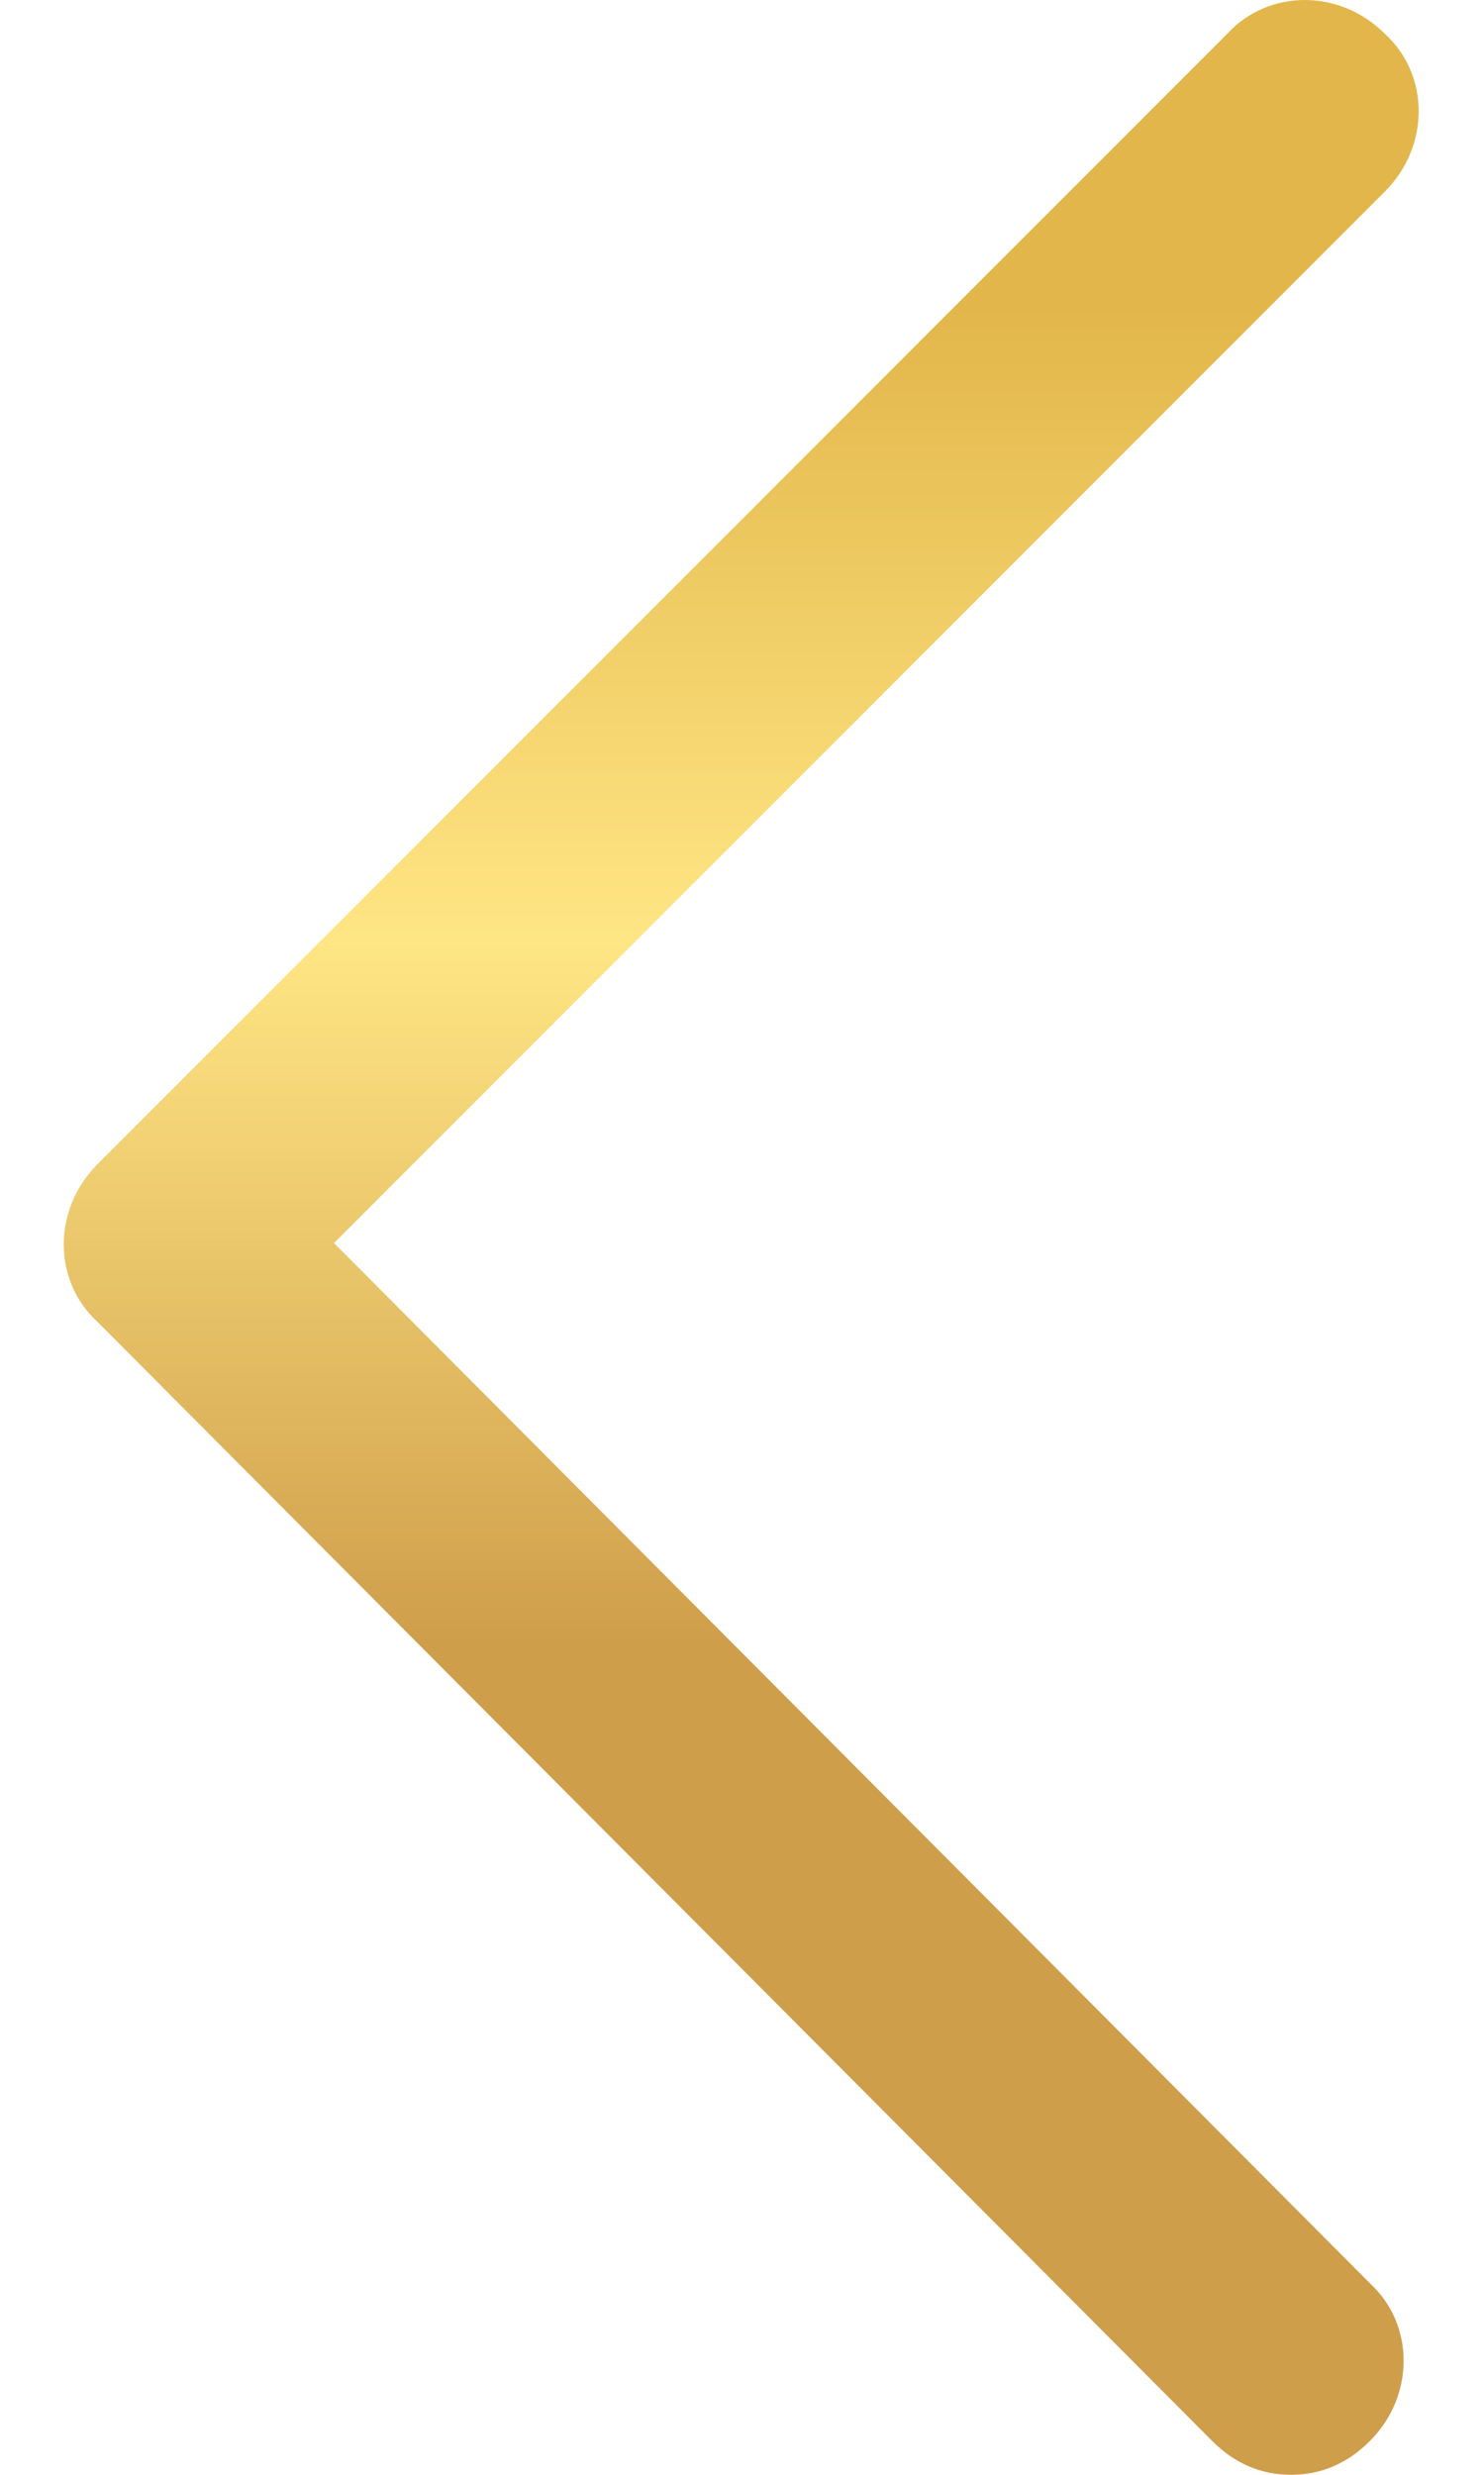 <svg width="21" height="35" viewBox="0 0 21 35" fill="none" xmlns="http://www.w3.org/2000/svg">
<path d="M18.27 35C18.695 35 19.066 34.841 19.385 34.522C20.022 33.885 20.022 32.876 19.385 32.291L4.726 17.58L19.597 2.709C20.235 2.071 20.235 1.062 19.597 0.478C18.96 -0.159 17.951 -0.159 17.367 0.478L1.38 16.464C0.743 17.102 0.743 18.111 1.38 18.695L17.154 34.522C17.473 34.841 17.845 35 18.27 35Z" fill="url(#paint0_linear_770_11951)"/>
<defs>
<linearGradient id="paint0_linear_770_11951" x1="10.489" y1="4.346" x2="10.489" y2="23.255" gradientUnits="userSpaceOnUse">
<stop stop-color="#E2B64A"/>
<stop offset="0.474" stop-color="#FFE684"/>
<stop offset="1" stop-color="#CF9E4B"/>
</linearGradient>
</defs>
</svg>
